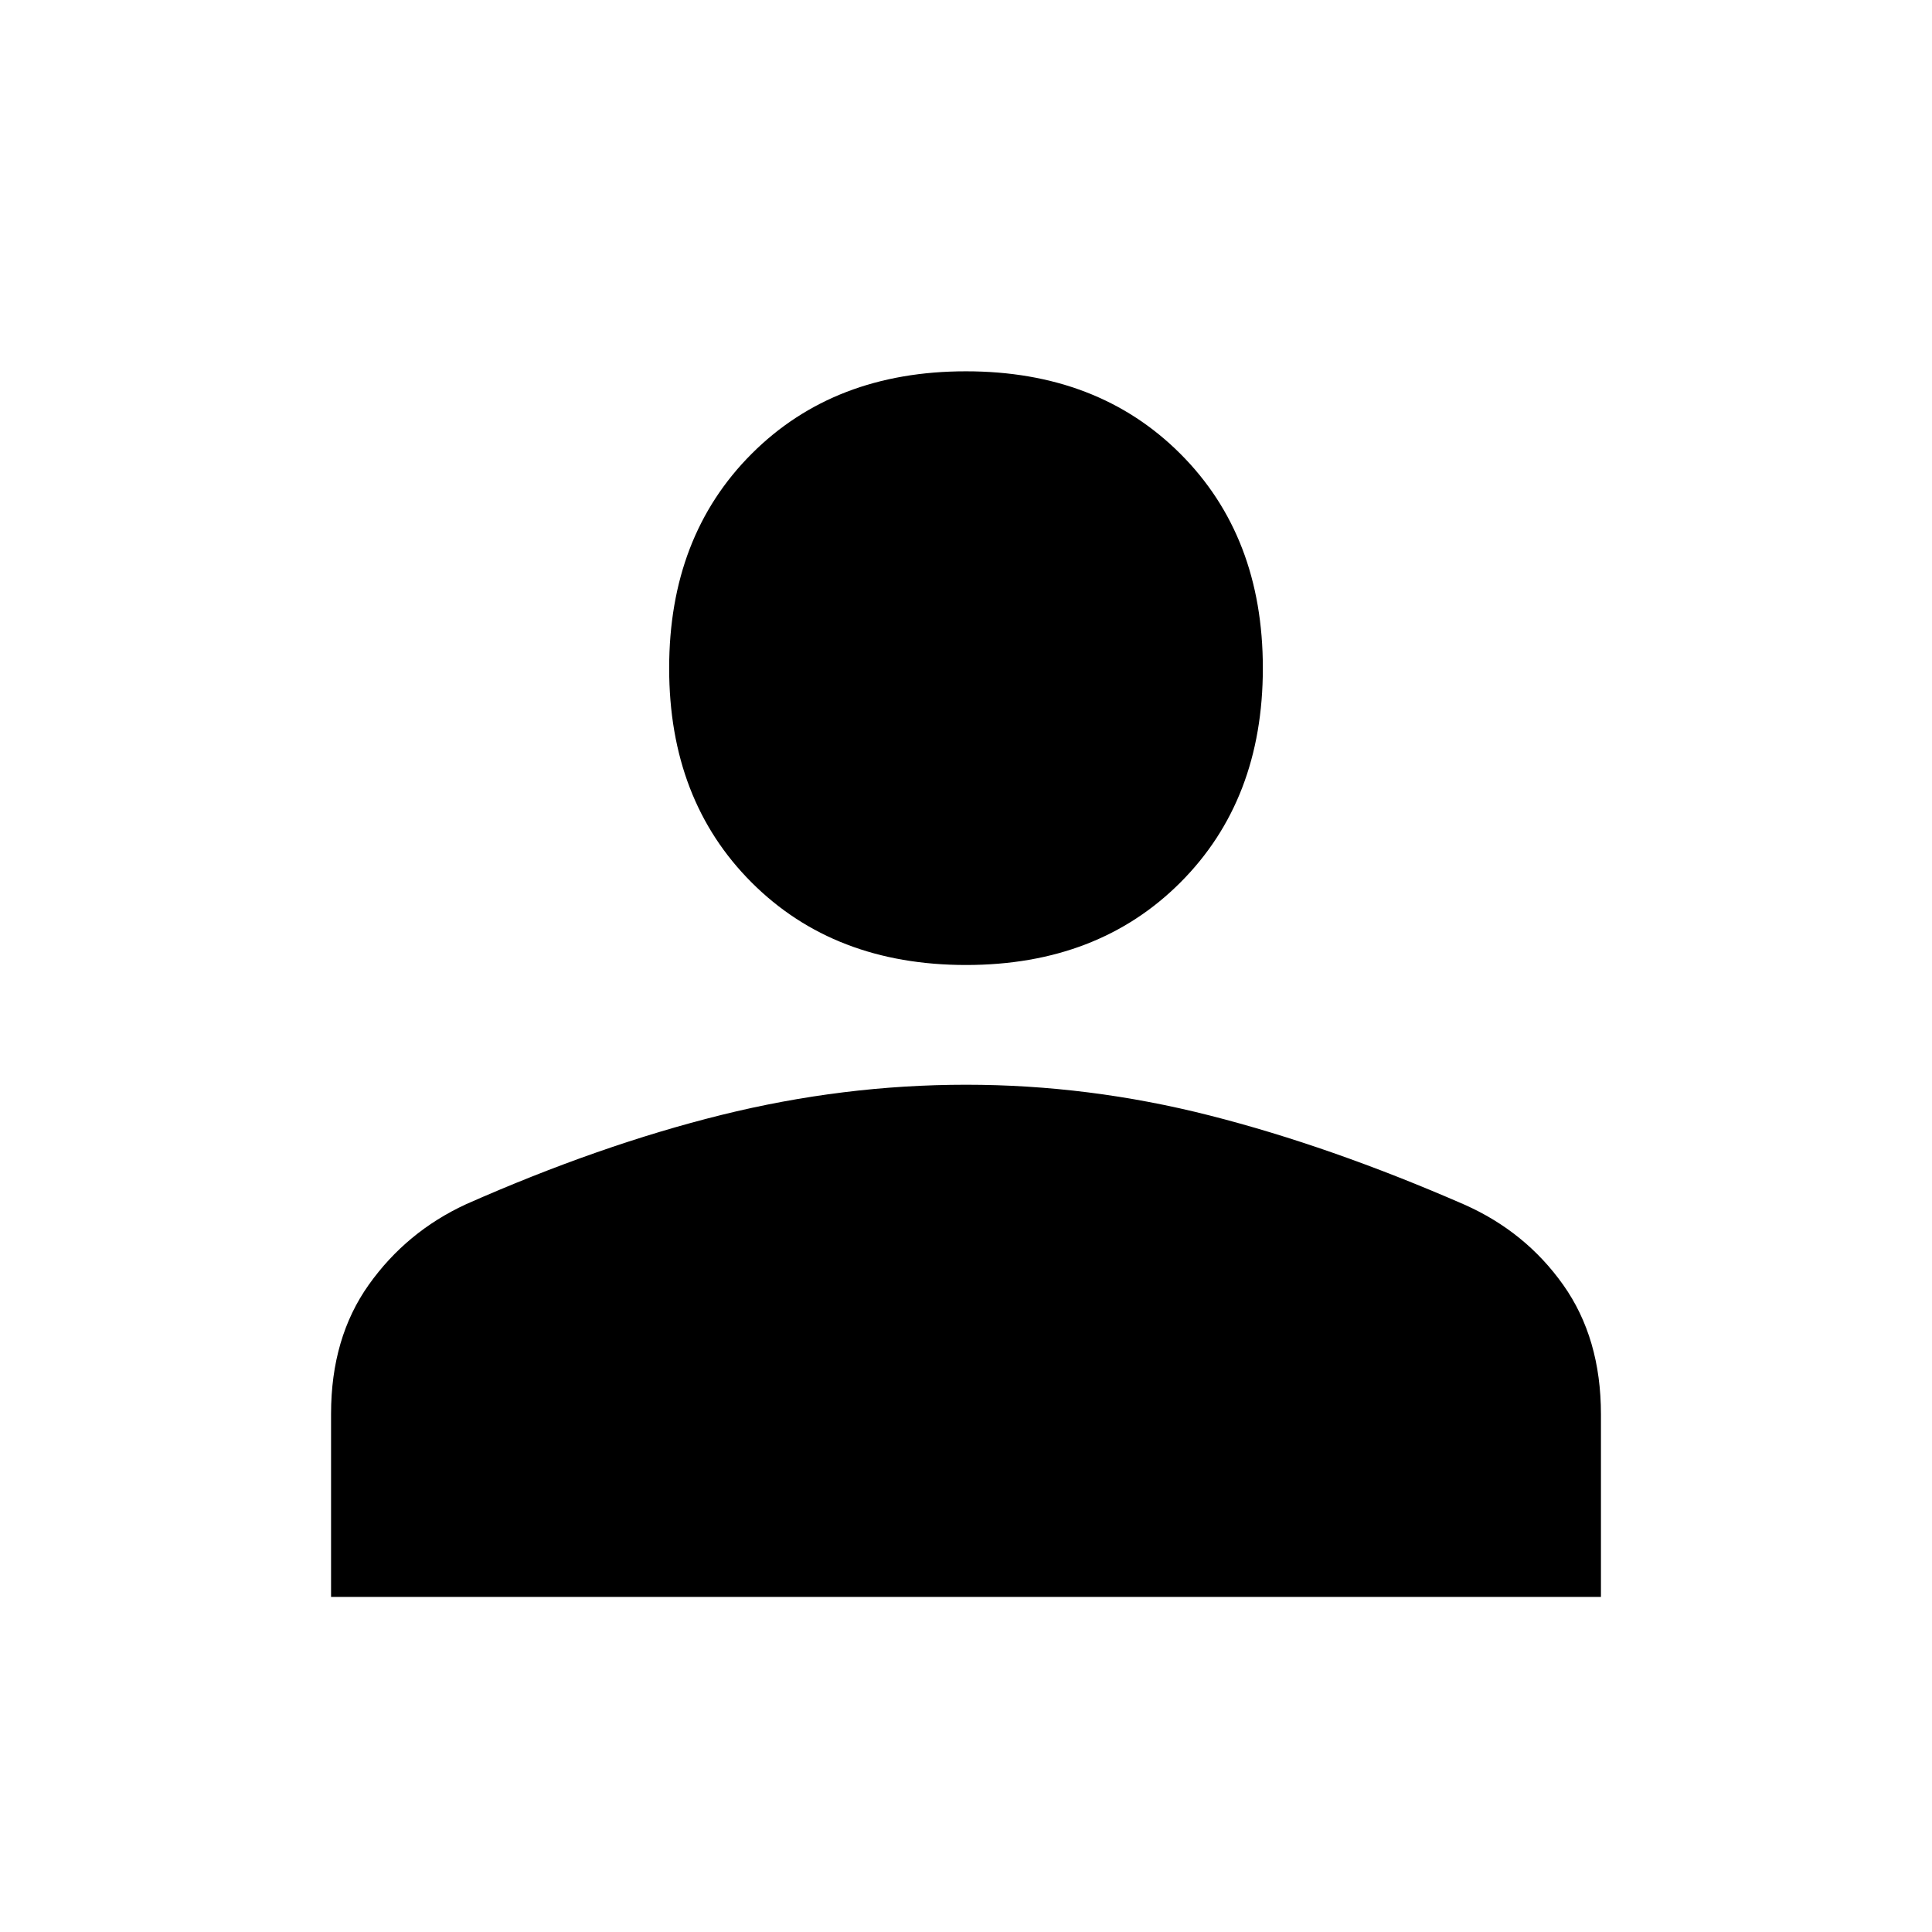 <svg xmlns="http://www.w3.org/2000/svg" height="48" viewBox="0 96 960 960" width="48"><path d="M480.022 575.5q-65.522 0-106.522-40.978t-41-106.5q0-65.522 40.978-106.522t106.5-41q65.522 0 106.522 40.978t41 106.5q0 65.522-40.978 106.522t-106.5 41ZM164.5 889.5v-91q0-37.747 18.75-64.124Q202 708 231.659 694.337 298 665 358.5 650 419 635 480 635t121 15.25q60 15.25 126.5 44.25 30.5 13.5 49.25 39.952 18.75 26.452 18.75 64.289V889.5h-631Z"/></svg>